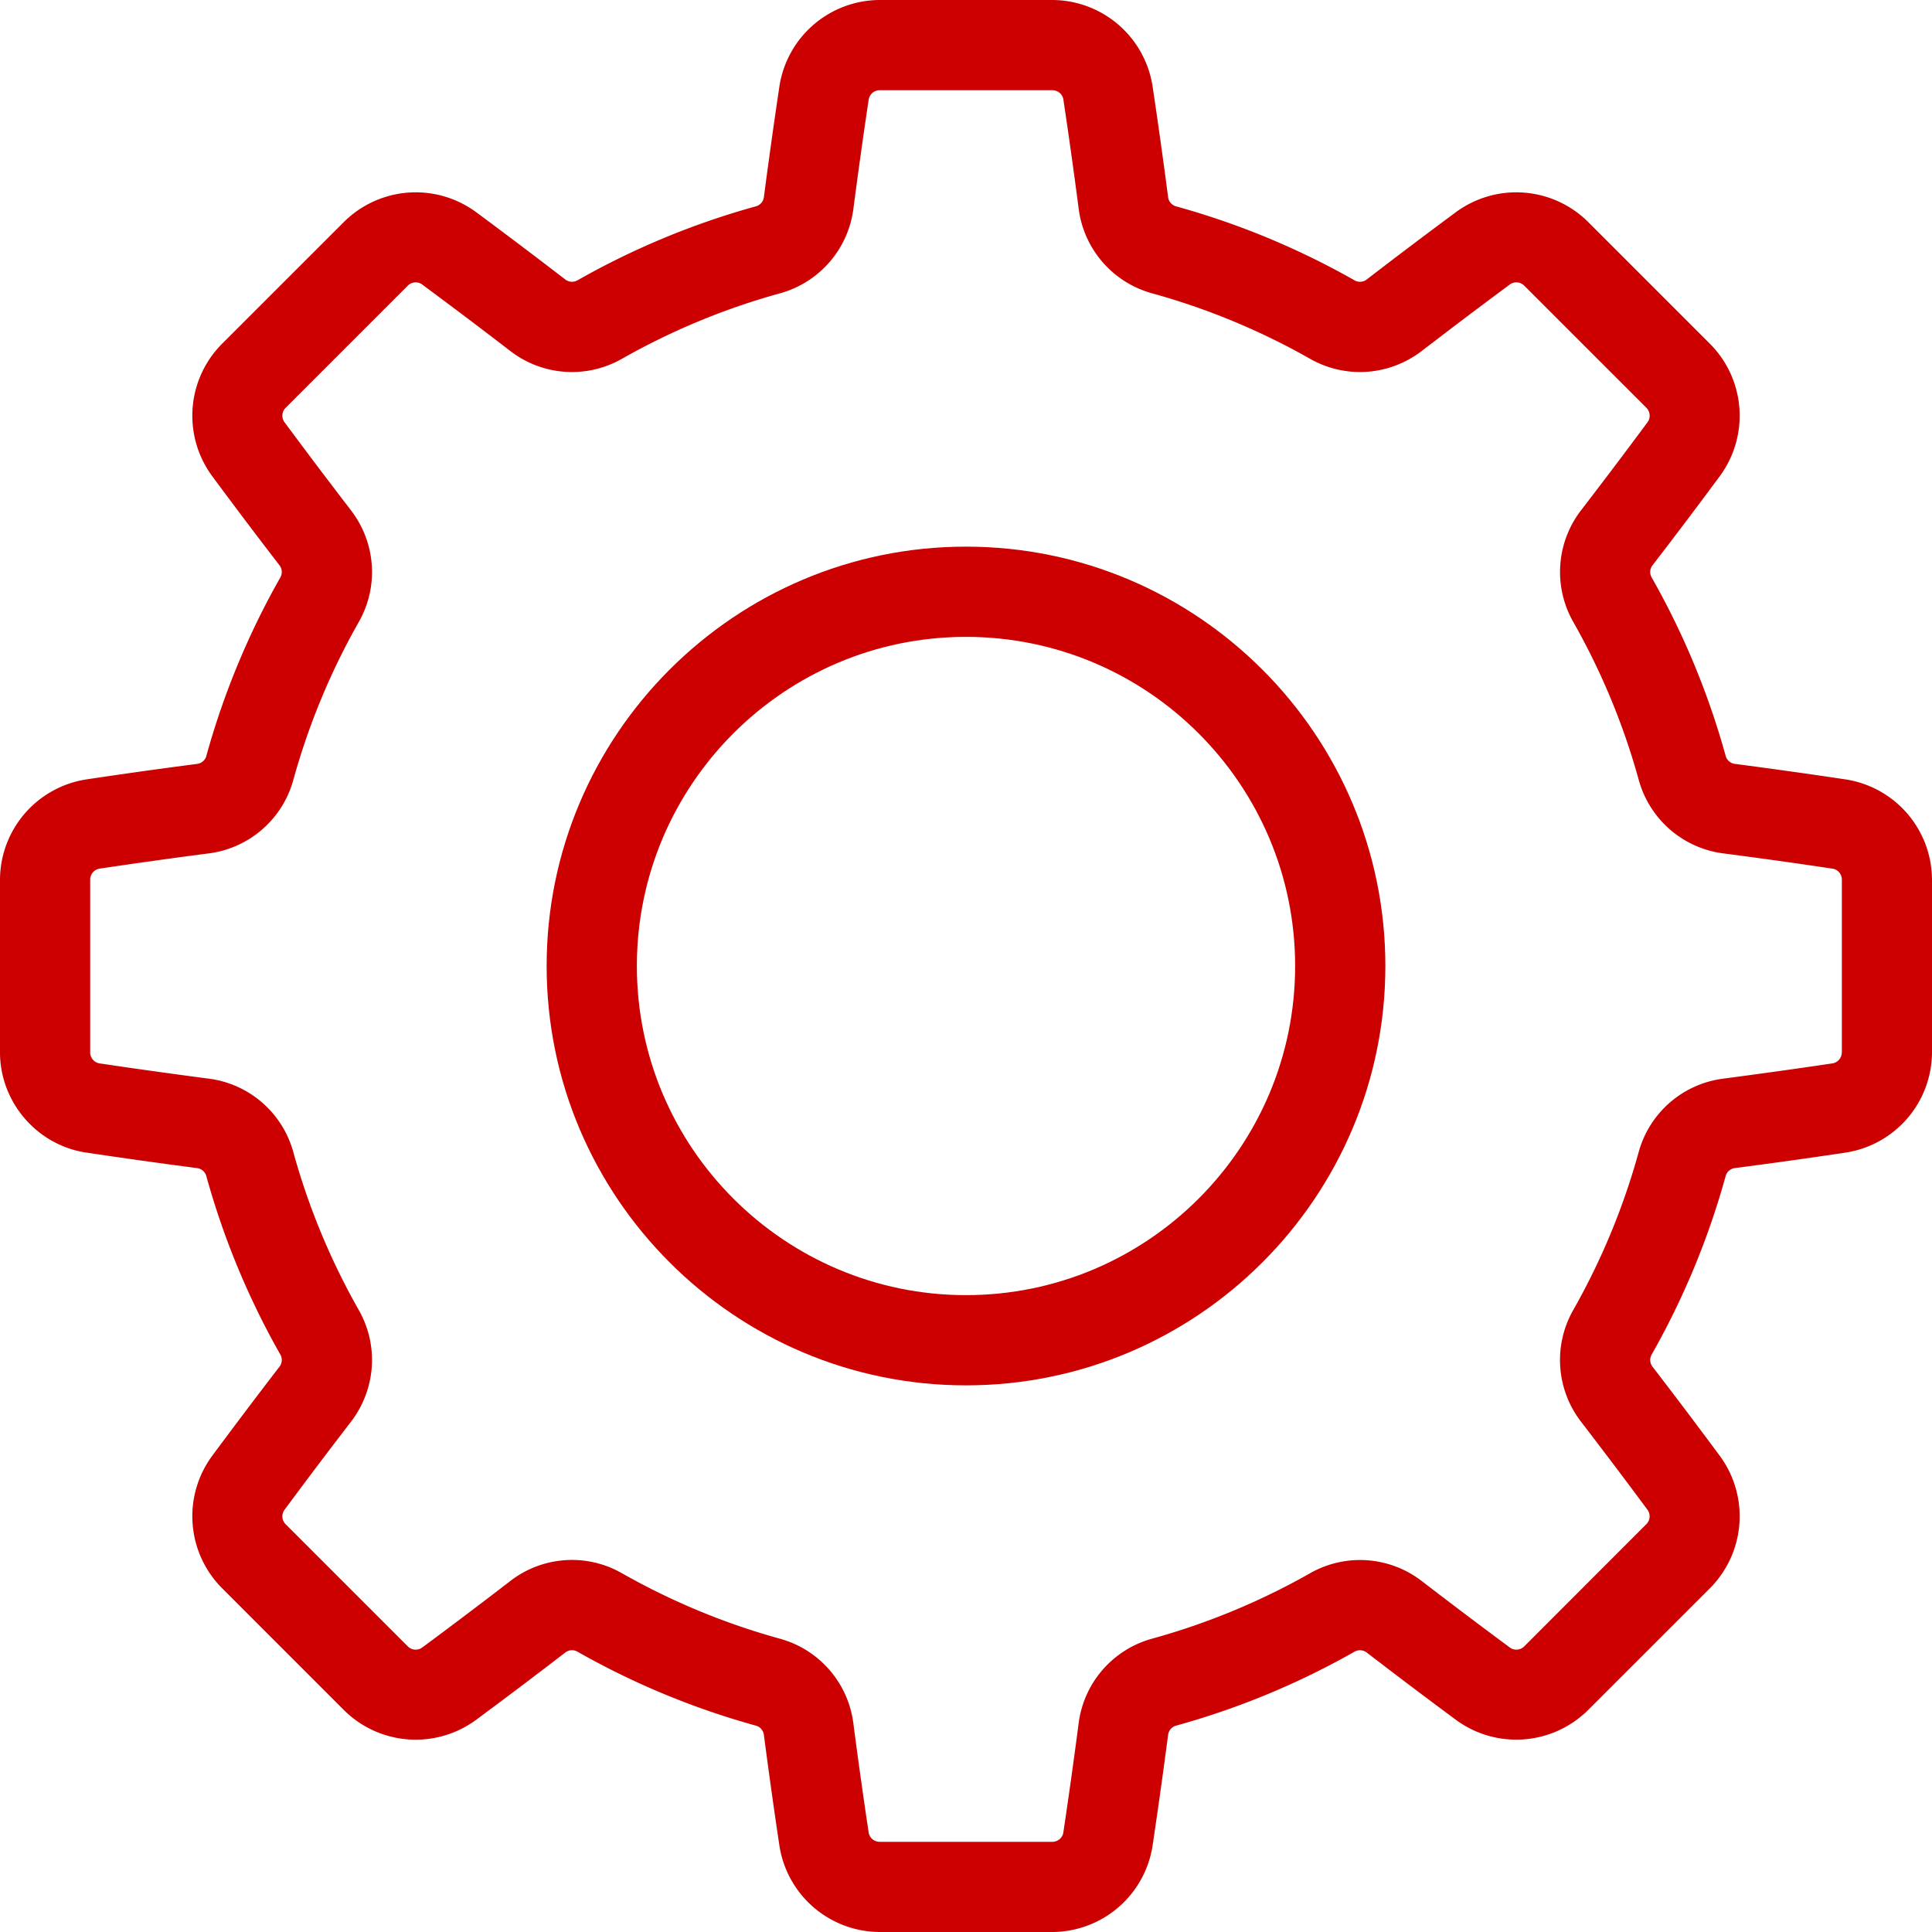 <svg width="50" height="50" fill="none" xmlns="http://www.w3.org/2000/svg"><path d="M47.771 20.172a155.02 155.02 0 00-2.869-.402.284.284 0 01-.24-.201 20.288 20.288 0 00-1.919-4.628.285.285 0 01.027-.315c.593-.77 1.18-1.548 1.746-2.314a2.636 2.636 0 00-.258-3.41l-3.16-3.16a2.636 2.636 0 00-3.41-.258 154.25 154.25 0 00-2.314 1.746.285.285 0 01-.315.027 20.293 20.293 0 00-4.628-1.918.284.284 0 01-.201-.241c-.126-.965-.261-1.93-.402-2.869A2.636 2.636 0 0027.235 0h-4.47a2.635 2.635 0 00-2.593 2.229c-.14.939-.276 1.904-.402 2.869a.284.284 0 01-.201.24 20.301 20.301 0 00-4.628 1.919.286.286 0 01-.315-.027 157.95 157.95 0 00-2.313-1.746 2.636 2.636 0 00-3.41.258l-3.161 3.16a2.636 2.636 0 00-.258 3.41c.567.767 1.154 1.545 1.746 2.314a.285.285 0 01.027.315 20.295 20.295 0 00-1.918 4.627.284.284 0 01-.24.202 146 146 0 00-2.87.402A2.636 2.636 0 000 22.765v4.47c0 1.288.958 2.403 2.229 2.593.94.141 1.906.276 2.869.402a.284.284 0 01.24.201 20.295 20.295 0 001.919 4.628.285.285 0 01-.027.315c-.593.77-1.18 1.55-1.746 2.313a2.636 2.636 0 00.258 3.41l3.16 3.161a2.635 2.635 0 003.41.258c.764-.565 1.542-1.152 2.314-1.746a.285.285 0 01.315-.027 20.292 20.292 0 004.627 1.918c.108.03.187.124.202.241.126.965.261 1.93.402 2.869A2.636 2.636 0 0022.765 50h4.47a2.636 2.636 0 002.593-2.23c.14-.94.276-1.904.402-2.868a.284.284 0 01.201-.241 20.305 20.305 0 004.628-1.918.286.286 0 01.315.027c.771.593 1.55 1.18 2.313 1.745a2.636 2.636 0 003.41-.257l3.161-3.16a2.636 2.636 0 00.258-3.41 156.406 156.406 0 00-1.746-2.314.285.285 0 01-.027-.315 20.294 20.294 0 001.918-4.628.284.284 0 01.241-.202c.963-.125 1.929-.26 2.869-.401A2.636 2.636 0 0050 27.235v-4.47a2.636 2.636 0 00-2.229-2.593zm-.106 7.063a.287.287 0 01-.24.285c-.925.138-1.876.27-2.825.395a2.613 2.613 0 00-2.19 1.896 17.962 17.962 0 01-1.696 4.095 2.615 2.615 0 00.206 2.892c.583.759 1.162 1.525 1.719 2.278a.287.287 0 01-.032.37l-3.16 3.162c-.1.1-.26.113-.37.031a152.297 152.297 0 01-2.28-1.72 2.615 2.615 0 00-2.89-.205 17.965 17.965 0 01-4.096 1.696 2.614 2.614 0 00-1.896 2.19c-.124.95-.257 1.9-.396 2.826a.287.287 0 01-.284.24h-4.47a.287.287 0 01-.284-.24c-.139-.925-.272-1.875-.396-2.825a2.614 2.614 0 00-1.896-2.19 17.957 17.957 0 01-4.095-1.697 2.607 2.607 0 00-2.892.206c-.76.585-1.526 1.163-2.278 1.72a.287.287 0 01-.37-.032l-3.161-3.161a.287.287 0 01-.032-.37c.557-.753 1.135-1.52 1.72-2.279.645-.84.726-1.974.206-2.891a17.962 17.962 0 01-1.697-4.095 2.613 2.613 0 00-2.19-1.897c-.949-.124-1.9-.257-2.826-.395a.287.287 0 01-.24-.285v-4.47c0-.141.104-.263.24-.284.927-.139 1.877-.272 2.826-.395a2.613 2.613 0 002.19-1.897 17.955 17.955 0 011.697-4.095c.52-.917.44-2.052-.207-2.891-.582-.758-1.16-1.524-1.719-2.279a.287.287 0 01.032-.37l3.16-3.16c.1-.101.26-.114.37-.033.752.557 1.52 1.135 2.28 1.72a2.612 2.612 0 002.89.206A17.961 17.961 0 0120.19 7.59a2.614 2.614 0 001.896-2.19c.124-.95.257-1.901.396-2.826a.287.287 0 01.284-.239h4.47c.142 0 .264.103.284.24.139.924.272 1.874.396 2.825a2.614 2.614 0 001.896 2.19 17.99 17.99 0 014.095 1.697c.917.52 2.052.44 2.892-.207.76-.584 1.526-1.163 2.278-1.719a.286.286 0 01.37.032l3.161 3.16c.1.1.114.26.032.371-.557.754-1.136 1.52-1.72 2.279a2.615 2.615 0 00-.205 2.891 17.96 17.96 0 011.697 4.095 2.614 2.614 0 002.19 1.897c.948.123 1.899.256 2.825.395.137.02.24.143.24.284v4.47z" fill="#C00"/><path d="M25 14.147c-5.984 0-10.853 4.869-10.853 10.853S19.016 35.853 25 35.853c5.985 0 10.853-4.869 10.853-10.853S30.984 14.147 25 14.147zm0 19.371c-4.697 0-8.518-3.821-8.518-8.518 0-4.697 3.821-8.518 8.518-8.518 4.697 0 8.518 3.821 8.518 8.518 0 4.697-3.82 8.518-8.518 8.518z" fill="#C00"/></svg>